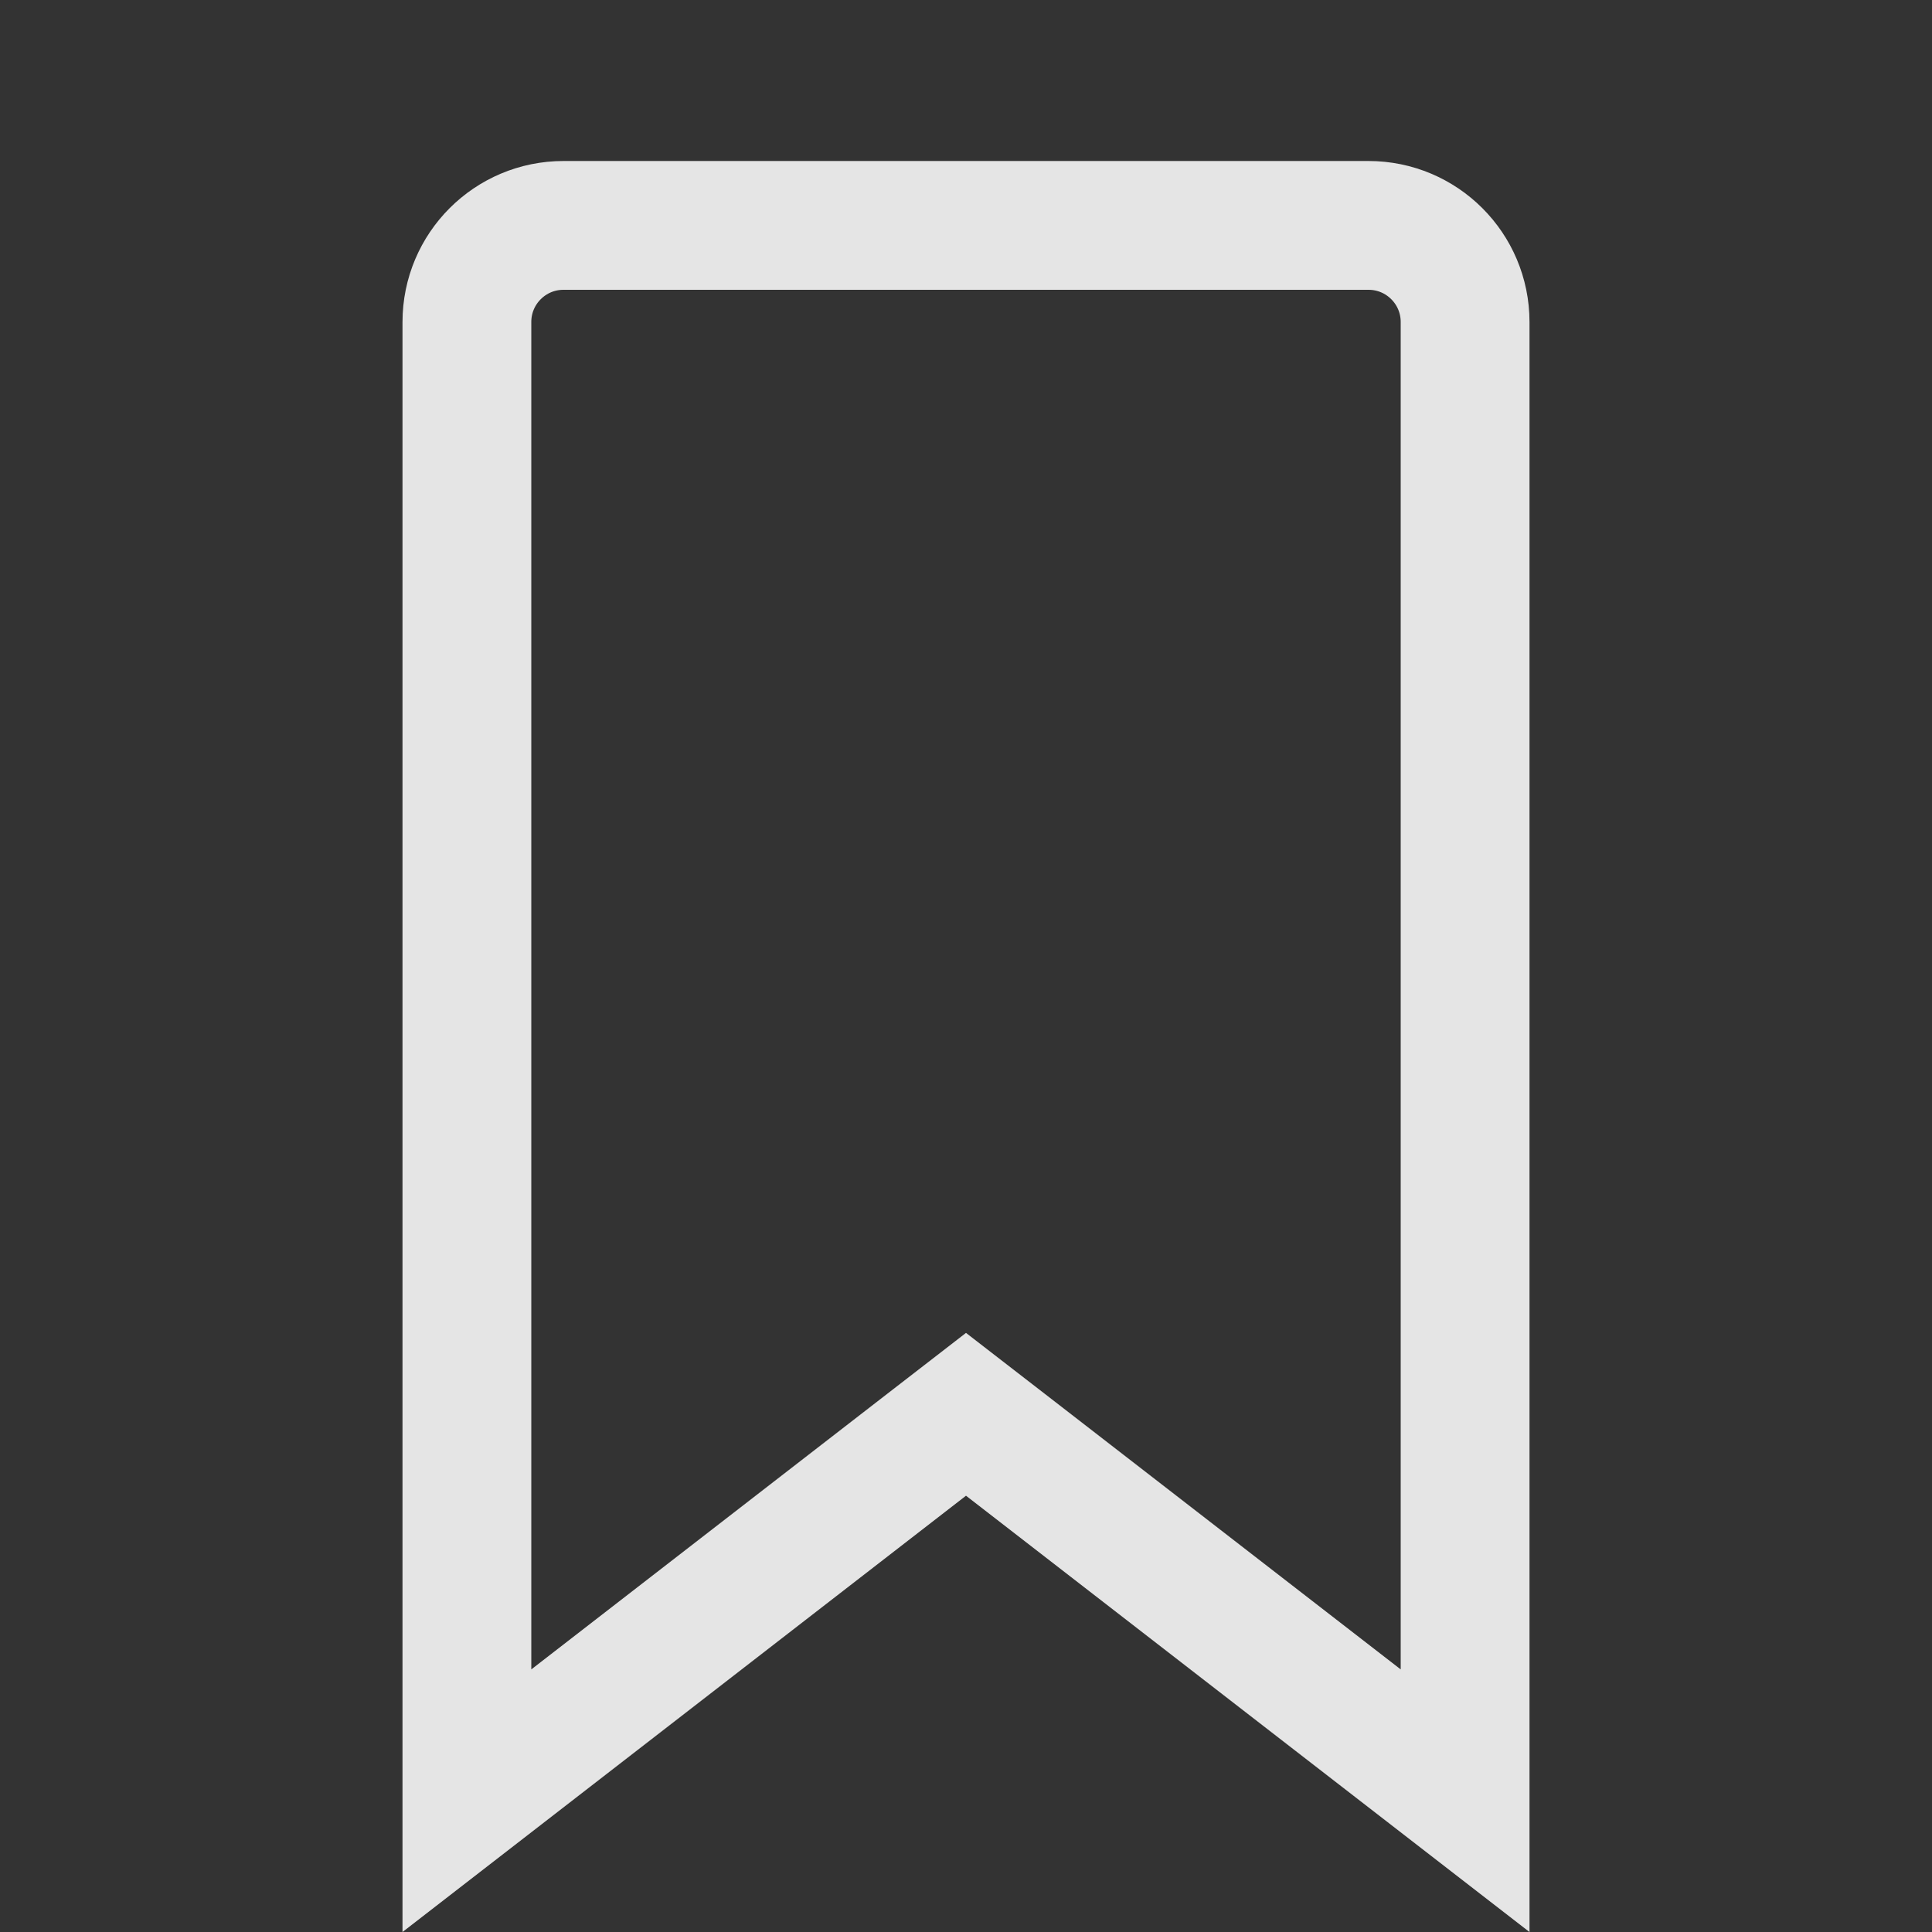 <svg width="24" height="24" viewBox="0 0 24 24" fill="none" xmlns="http://www.w3.org/2000/svg">
<rect x="0" y="0" width="24" height="24" fill="#333333" stroke="none"/>
<path d="M5.8 22.369V4C5.8 3.337 6.337 2.8 7 2.8H17C17.663 2.8 18.2 3.337 18.2 4V22.369L12.49 17.948L12 17.569L11.51 17.948L5.8 22.369Z" stroke="white" stroke-opacity="0.87" stroke-width="1.6"/>
</svg>
